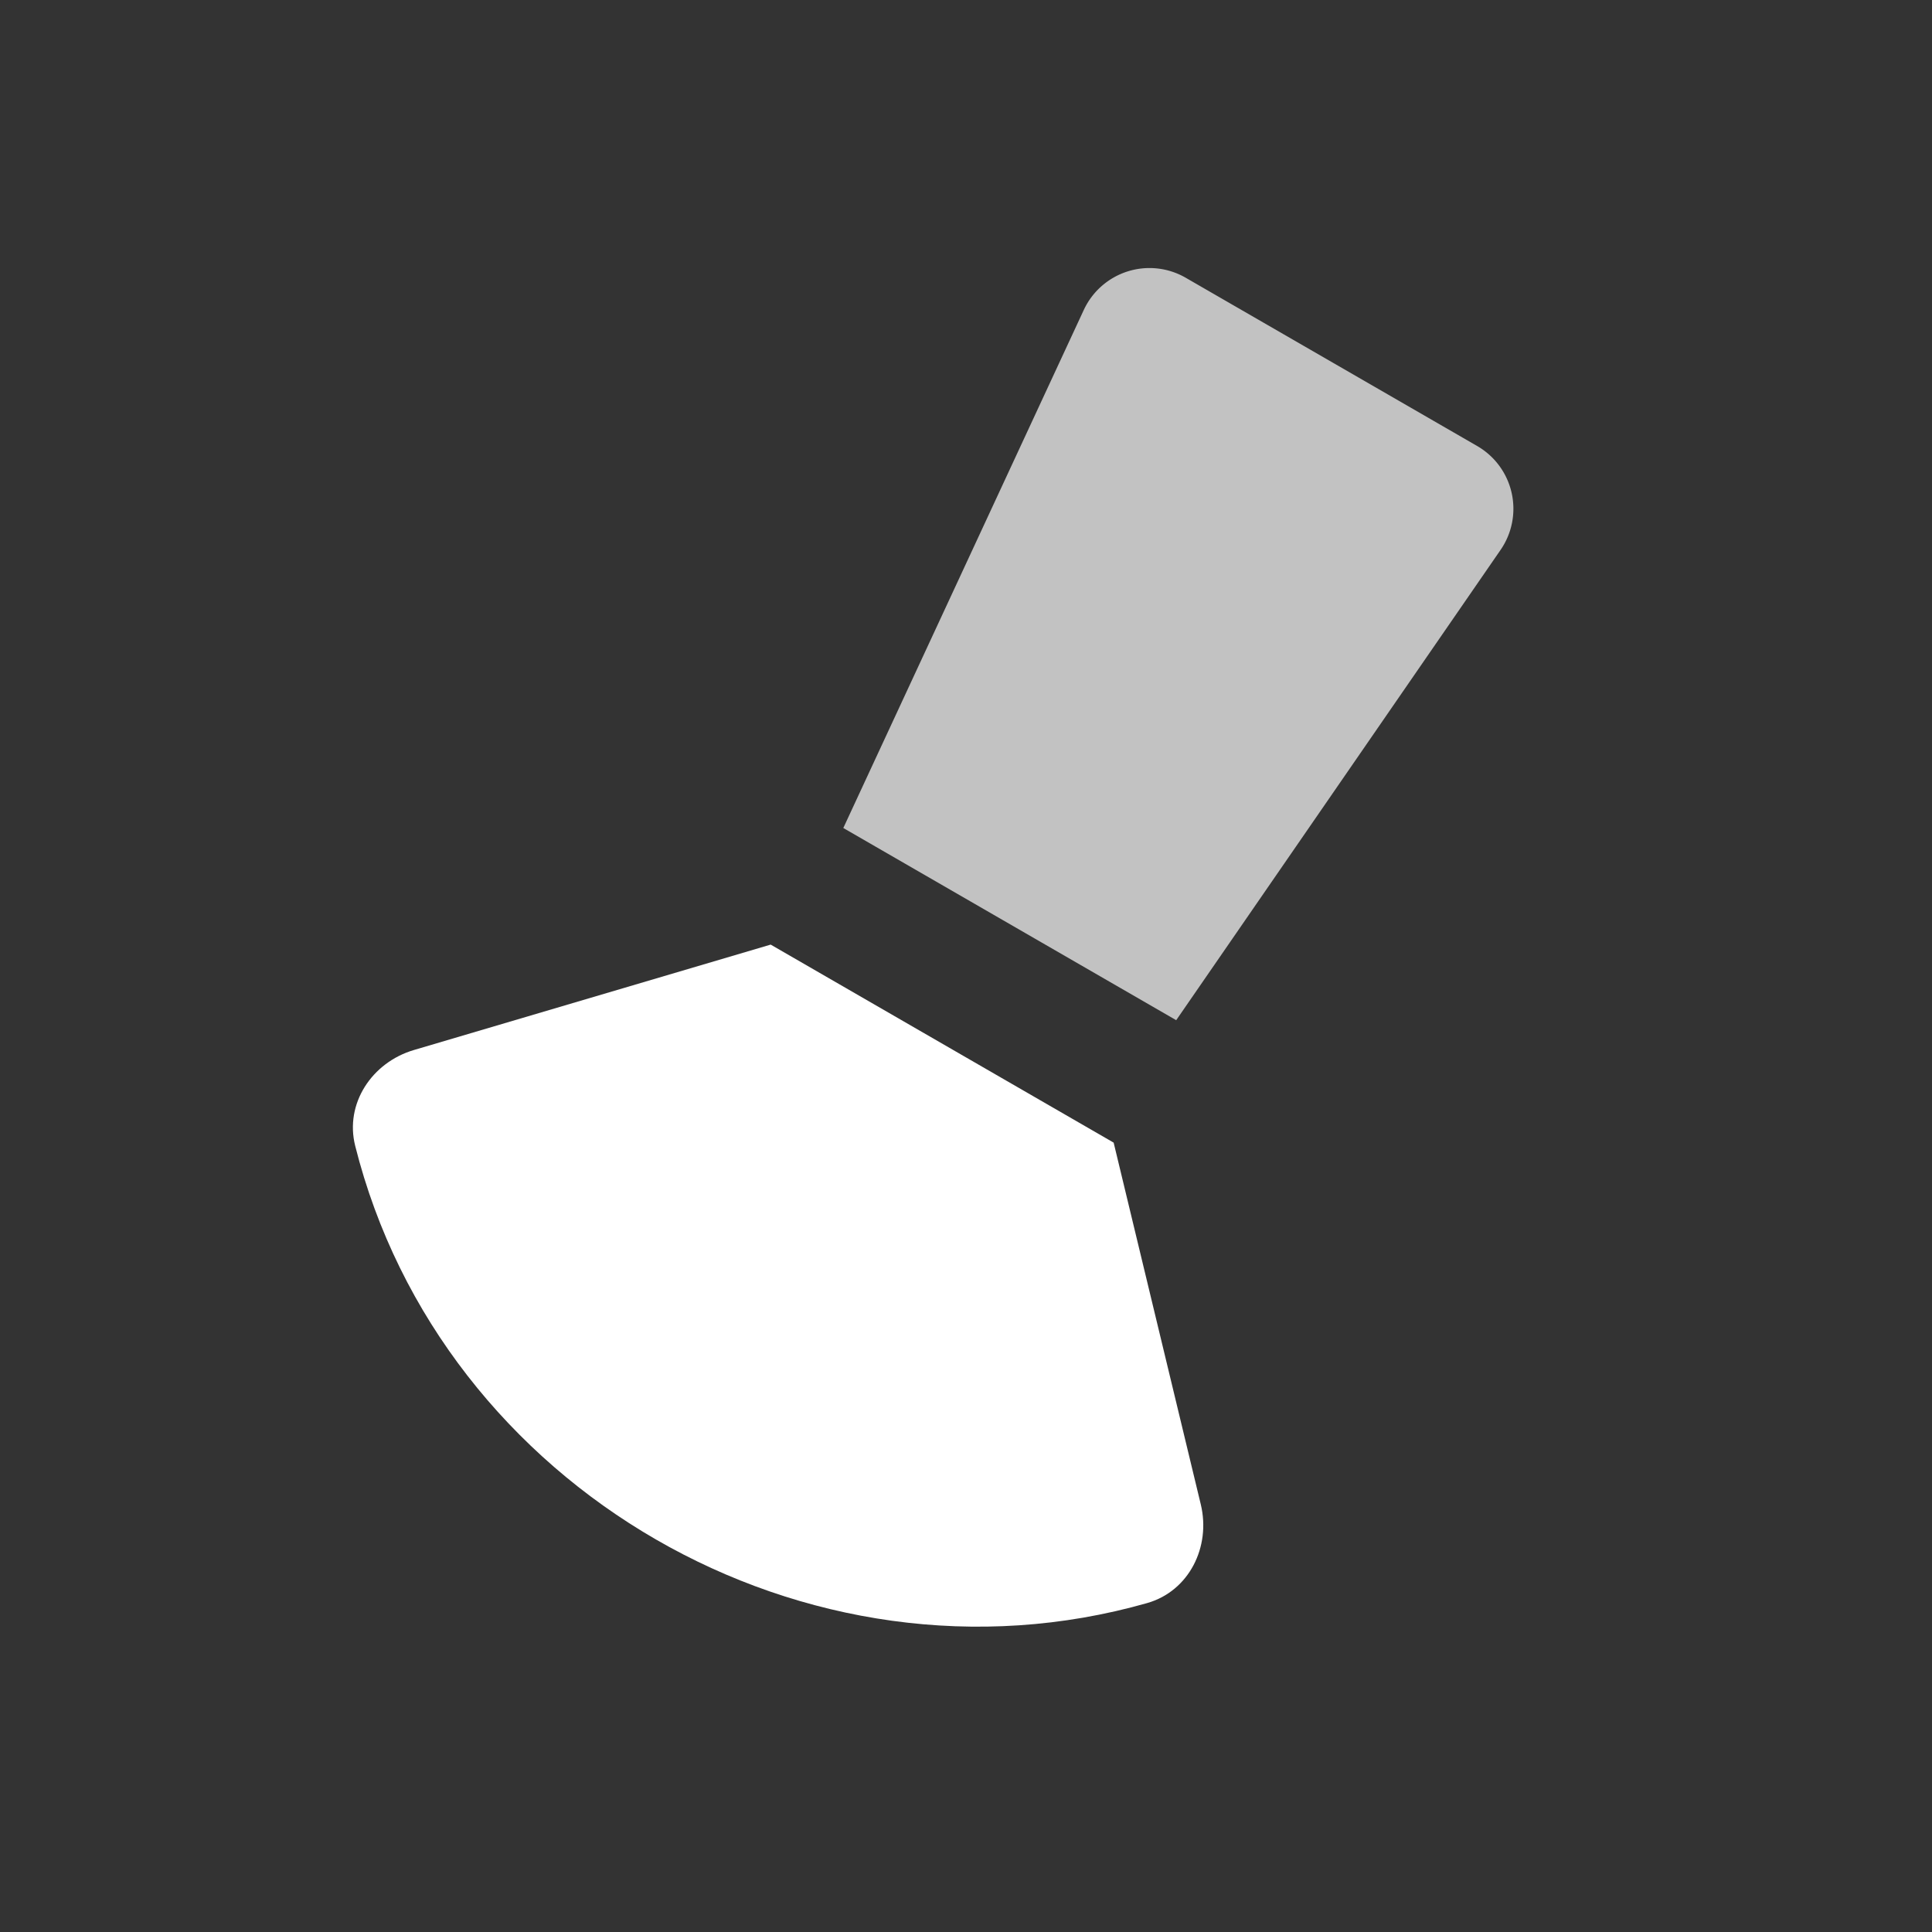 <svg xmlns="http://www.w3.org/2000/svg" viewBox="0 0 1024 1024"><rect x="0" y="0" width="1024" height="1024" fill="#333333" stroke="none"/><path fill="#fff" fill-opacity=".7" fill-rule="evenodd" d="M446.976 438.86 623.411 540.724 795.341 291.456A38.4 38.4 0 0 0 782.925 236.39L628.429 147.2A38.4 38.4 0 0 0 574.426 164.288L446.976 438.848Z"></path><path fill="#fff" fill-rule="evenodd" d="M590.26 605.62 408.473 500.66 219.34 556.543C197.158 563.098 182.618 584.896 188.262 607.334 233.932 789.158 427.674 901.018 608 849.664 630.246 843.328 641.856 819.84 636.442 797.364L590.259 605.618Z"></path></svg>
